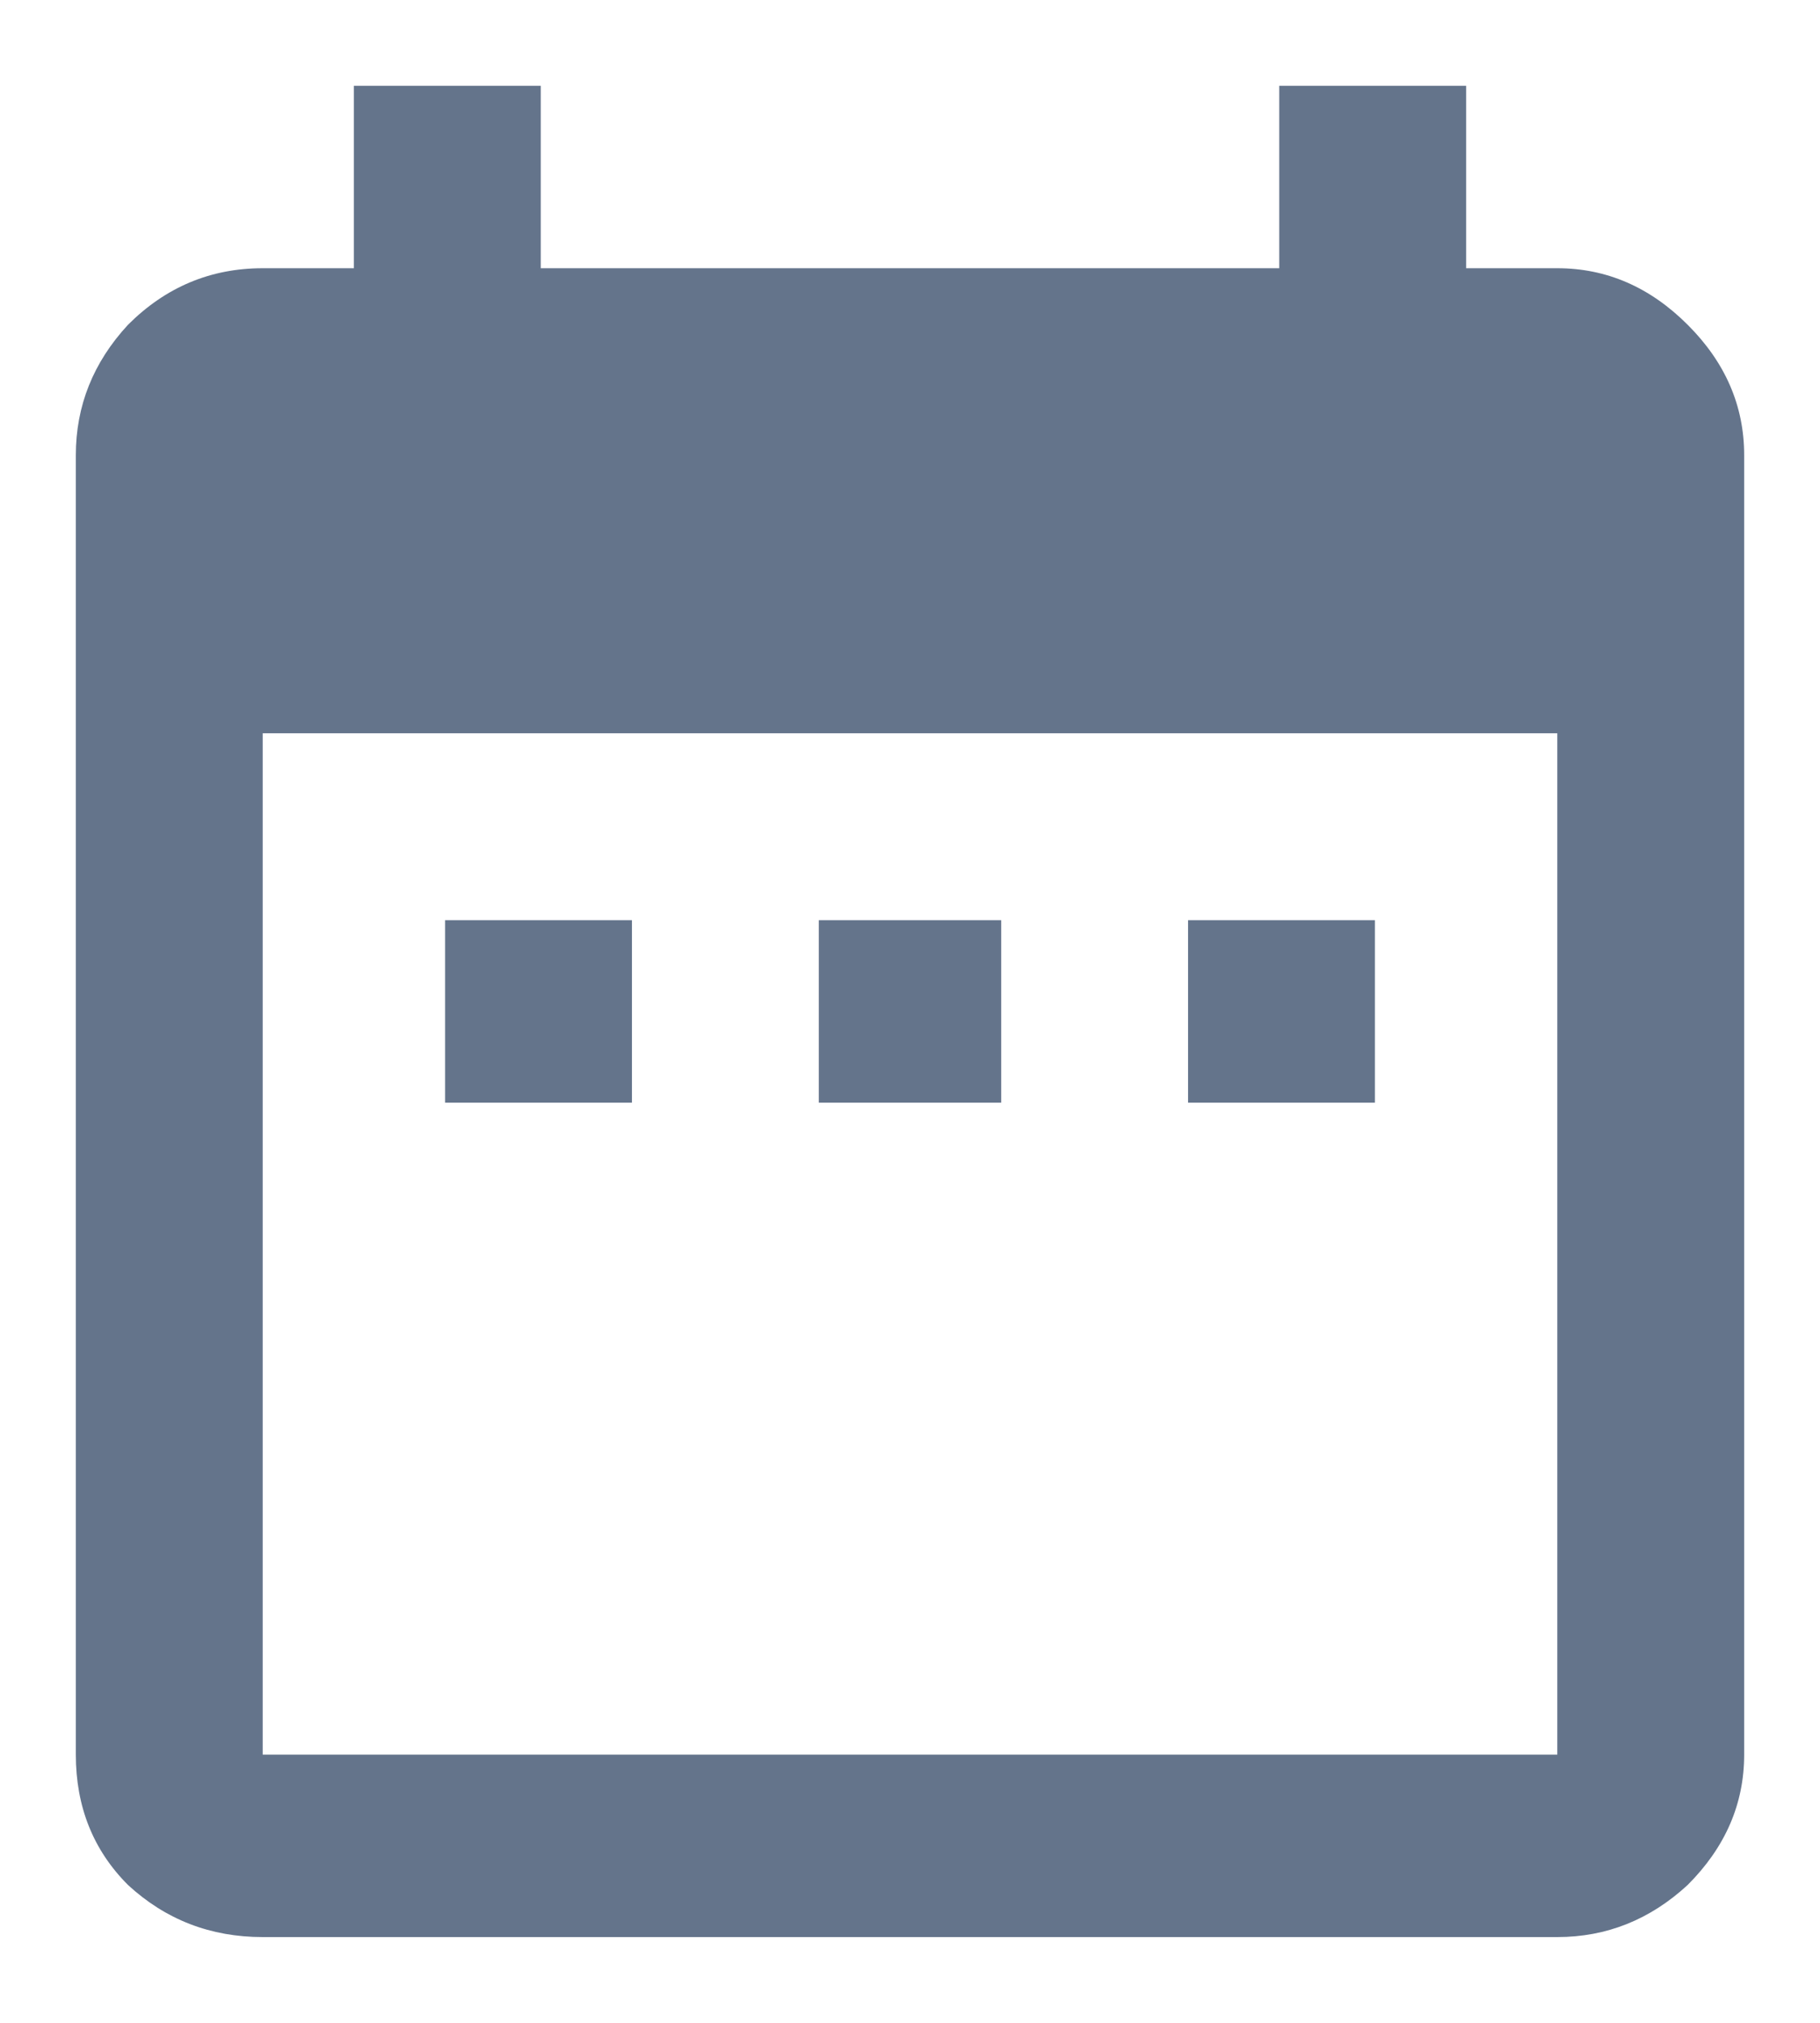 <svg width="18" height="20" viewBox="0 0 18 20" fill="none" xmlns="http://www.w3.org/2000/svg">
<path d="M15.402 17.348V7.25H2.598V17.348H15.402ZM15.402 2.652C15.889 2.652 16.319 2.839 16.691 3.211C17.064 3.583 17.25 4.013 17.25 4.5V17.348C17.25 17.835 17.064 18.264 16.691 18.637C16.319 18.98 15.889 19.152 15.402 19.152H2.598C2.082 19.152 1.638 18.98 1.266 18.637C0.922 18.293 0.75 17.863 0.75 17.348V4.5C0.75 4.013 0.922 3.583 1.266 3.211C1.638 2.839 2.082 2.652 2.598 2.652H3.5V0.848H5.348V2.652H12.652V0.848H14.5V2.652H15.402ZM13.598 9.098V10.902H11.75V9.098H13.598ZM9.902 9.098V10.902H8.098V9.098H9.902ZM6.25 9.098V10.902H4.402V9.098H6.25Z" fill="#64748B"/>
</svg>
